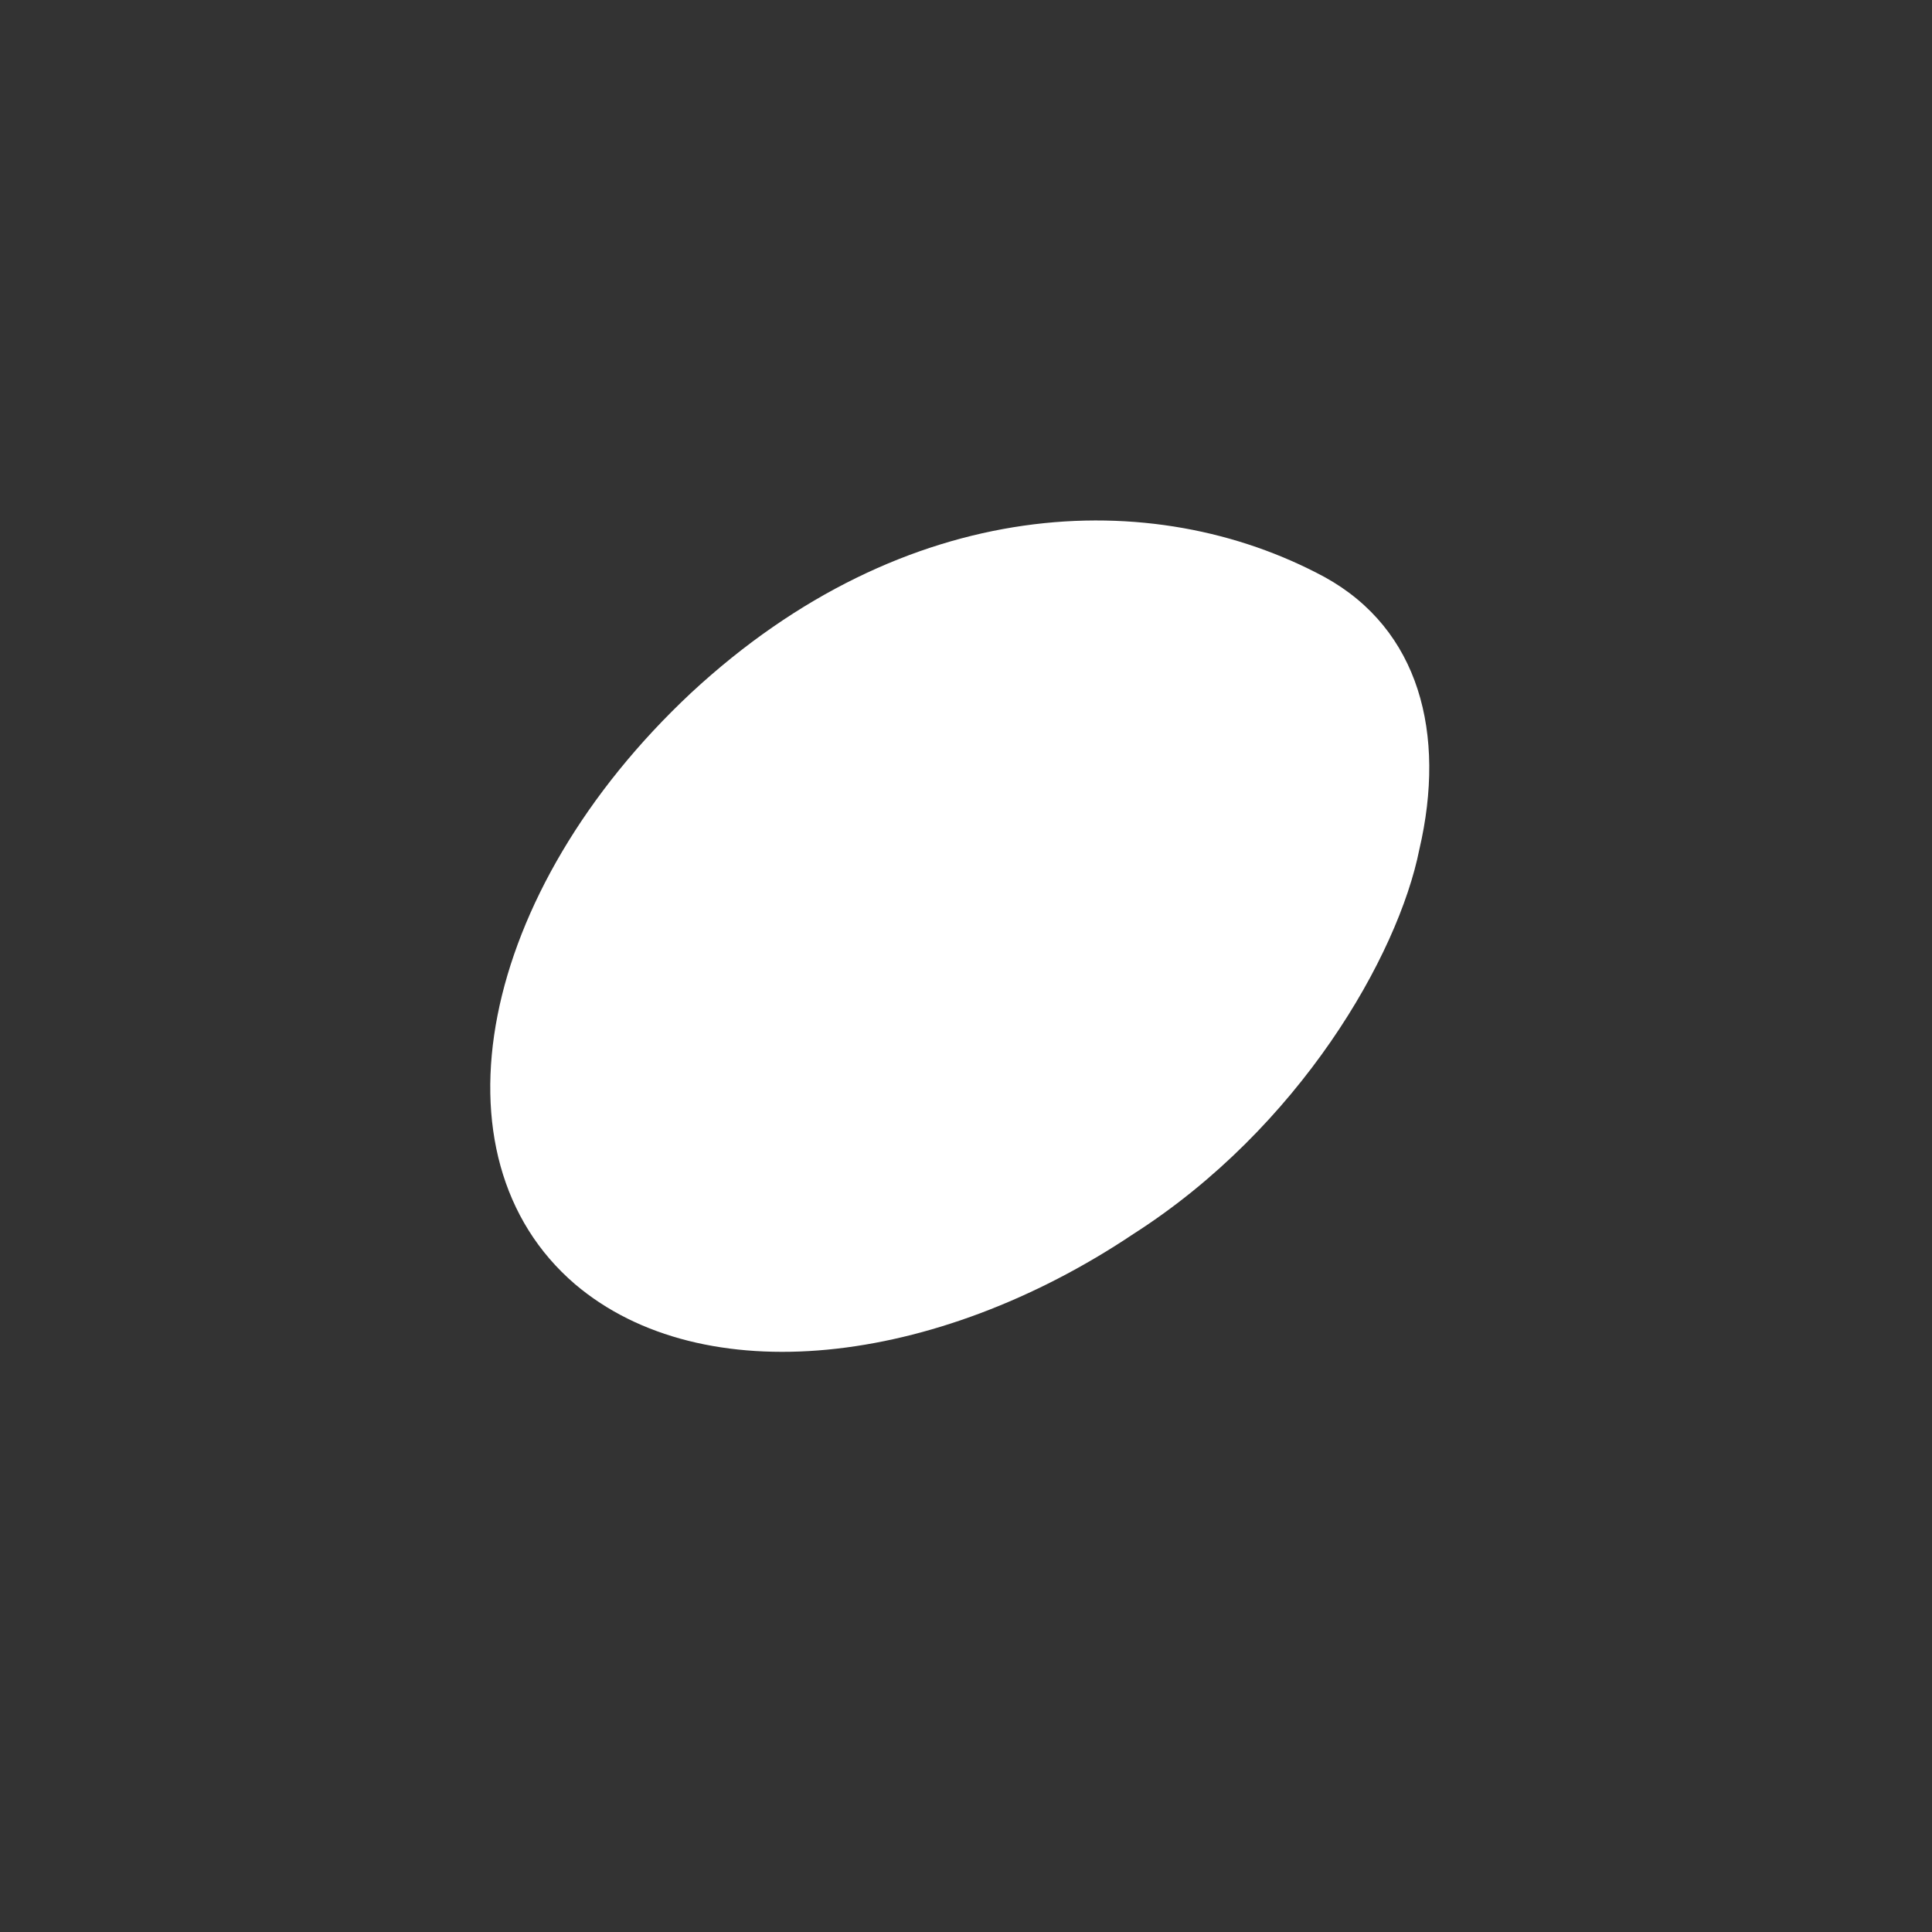 <?xml version="1.0" encoding="utf-8"?>
<svg viewBox="0 0 100 100" xmlns="http://www.w3.org/2000/svg">
  <rect x="0" y="0" width="100" height="100" fill="#333333" stroke="none"/>
  <path class="st2" d="M 73.464 43.97 C 74.864 37.97 73.464 32.57 68.564 29.87 C 59.664 25.07 46.864 25.57 35.764 35.87 C 24.764 46.17 22.064 59.87 29.764 66.47 C 36.364 72.07 48.364 70.77 58.664 63.87 C 67.264 58.37 72.364 49.47 73.464 43.97 Z" style="fill: rgb(255, 255, 255);"/>
</svg>